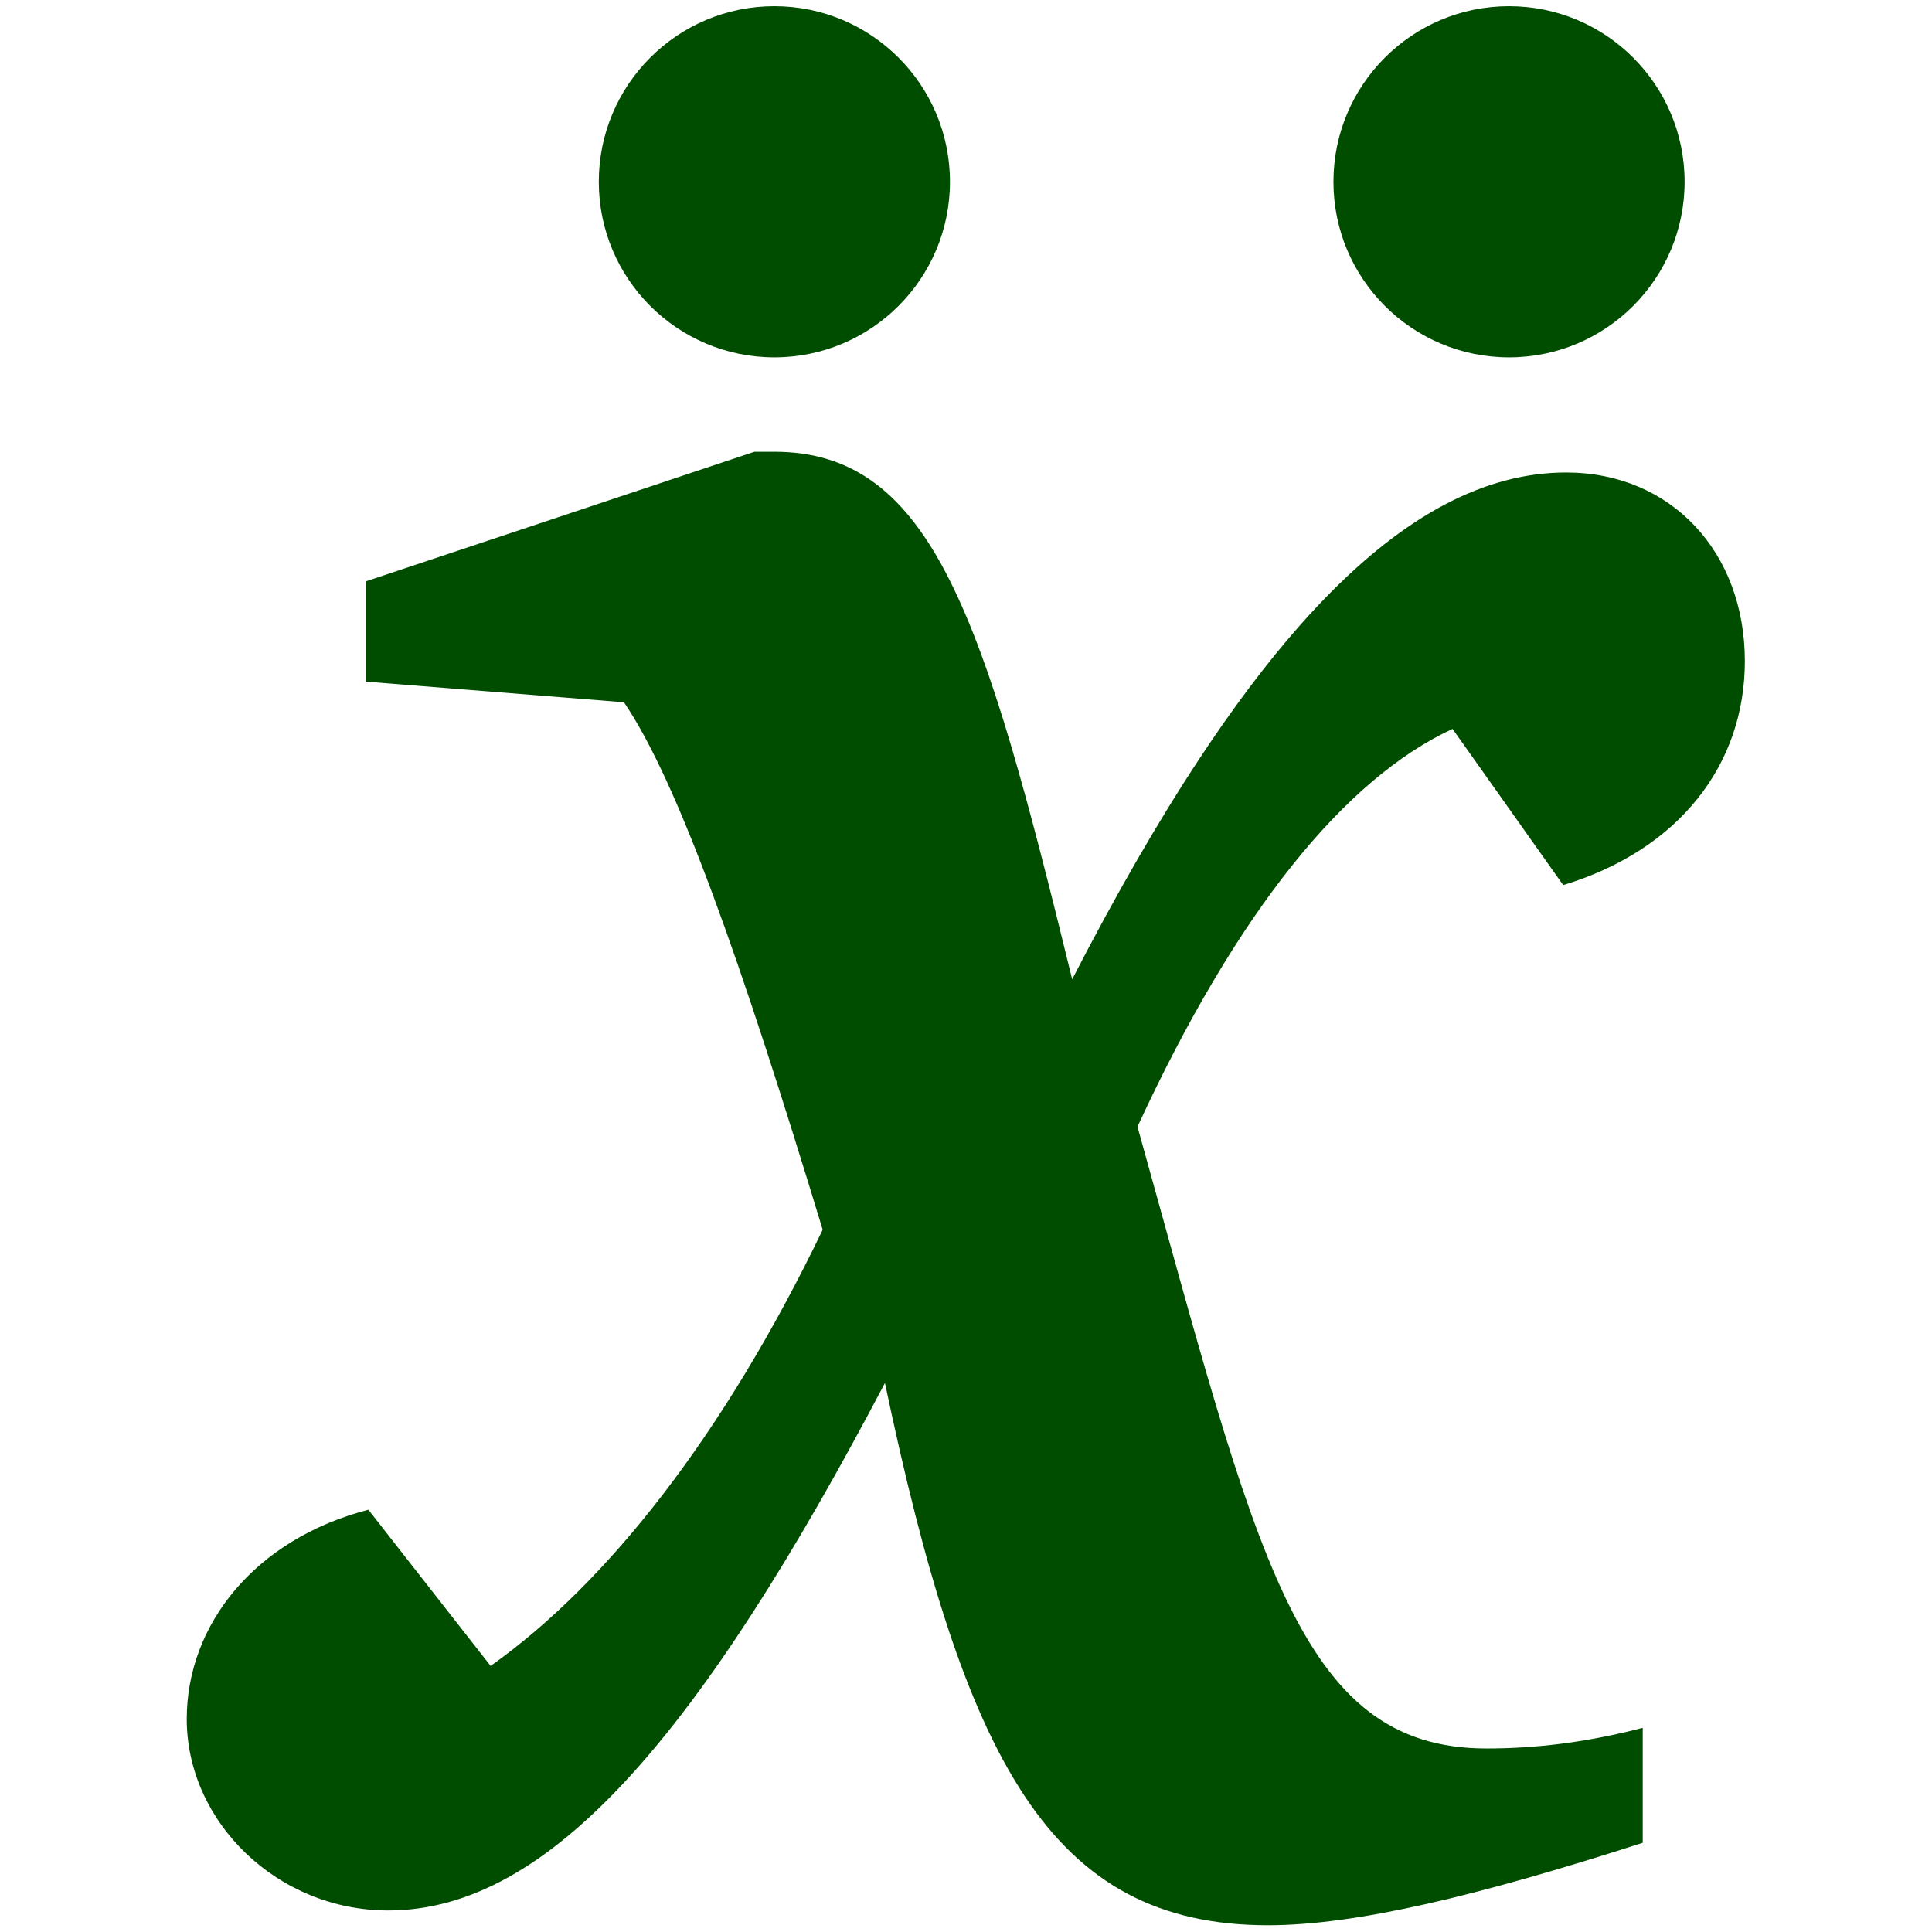 <?xml version="1.0" encoding="UTF-8" standalone="no"?>
<svg
   xmlns:dc="http://purl.org/dc/elements/1.1/"
   xmlns:cc="http://creativecommons.org/ns#"
   xmlns:rdf="http://www.w3.org/1999/02/22-rdf-syntax-ns#"
   xmlns:svg="http://www.w3.org/2000/svg"
   xmlns="http://www.w3.org/2000/svg"
   xmlns:sodipodi="http://sodipodi.sourceforge.net/DTD/sodipodi-0.dtd"
   xmlns:inkscape="http://www.inkscape.org/namespaces/inkscape"
   id="svg1"
   viewBox="0 0 32 32"
   version="1.0"
   y="0"
   x="0"
   inkscape:version="0.48.4 r9939"
   width="100%"
   height="100%"
   sodipodi:docname="equation_accent.svg"
   inkscape:export-filename="C:\data\ws\joffice_migration_1\com.joffice.client.resources\src\com\joffice\ui\resources\images\tools\equation_accent_32.png"
   inkscape:export-xdpi="90"
   inkscape:export-ydpi="90">
  <defs
     id="defs9" />
  <sodipodi:namedview
     pagecolor="#ffffff"
     bordercolor="#666666"
     borderopacity="1"
     objecttolerance="10"
     gridtolerance="10"
     guidetolerance="10"
     inkscape:pageopacity="0"
     inkscape:pageshadow="2"
     inkscape:window-width="1842"
     inkscape:window-height="1051"
     id="namedview7"
     showgrid="false"
     inkscape:zoom="8.6308571"
     inkscape:cx="0.87257776"
     inkscape:cy="21.782552"
     inkscape:window-x="69"
     inkscape:window-y="-9"
     inkscape:window-maximized="1"
     inkscape:current-layer="svg1" />
  <g
     id="g2998"
     transform="matrix(1.521,0,0,1.521,1.989,-16.671)">
    <path
       style="fill:#004d00"
       inkscape:connector-curvature="0"
       d="m 6.908,15.88 -4.234,1.412 v 1.091 l 2.813,0.225 c 0.587,0.866 1.267,2.792 2.164,5.744 -1.082,2.247 -2.349,3.851 -3.616,4.75 L 2.704,27.401 c -1.236,0.32 -1.978,1.252 -1.978,2.279 1.6e-7,1.123 0.989,2.085 2.194,2.085 1.762,0 3.4,-1.925 5.409,-5.744 0.865,4.108 1.792,5.905 4.172,5.905 0.958,0 2.287,-0.32 4.08,-0.898 v -1.252 c -0.618,0.161 -1.174,0.225 -1.7,0.225 -2.07,0 -2.503,-2.118 -3.802,-6.771 1.082,-2.343 2.256,-3.787 3.431,-4.332 l 1.205,1.701 c 1.267,-0.385 1.978,-1.316 1.978,-2.439 0,-1.188 -0.803,-2.054 -1.947,-2.054 -1.762,0 -3.493,1.861 -5.378,5.519 C 9.412,17.71 8.855,15.88 7.124,15.88 H 6.908 z"
       id="path625" />
    <path
       transform="translate(1.39,-0.116)"
       d="m 7.647,13.056 c 0,1.056 -0.856,1.912 -1.912,1.912 -1.056,0 -1.912,-0.856 -1.912,-1.912 0,-1.056 0.856,-1.912 1.912,-1.912 1.056,0 1.912,0.856 1.912,1.912 z"
       sodipodi:ry="1.9117452"
       sodipodi:rx="1.9117452"
       sodipodi:cy="13.056342"
       sodipodi:cx="5.7352357"
       id="path2994"
       style="fill:#004d00;fill-opacity:1;fill-rule:evenodd;stroke:none"
       sodipodi:type="arc" />
    <path
       transform="translate(9.39,-0.116)"
       sodipodi:type="arc"
       style="fill:#004d00;fill-opacity:1;fill-rule:evenodd;stroke:none"
       id="path2996"
       sodipodi:cx="5.7352357"
       sodipodi:cy="13.056342"
       sodipodi:rx="1.9117452"
       sodipodi:ry="1.9117452"
       d="m 7.647,13.056 c 0,1.056 -0.856,1.912 -1.912,1.912 -1.056,0 -1.912,-0.856 -1.912,-1.912 0,-1.056 0.856,-1.912 1.912,-1.912 1.056,0 1.912,0.856 1.912,1.912 z" />
  </g>
</svg>
